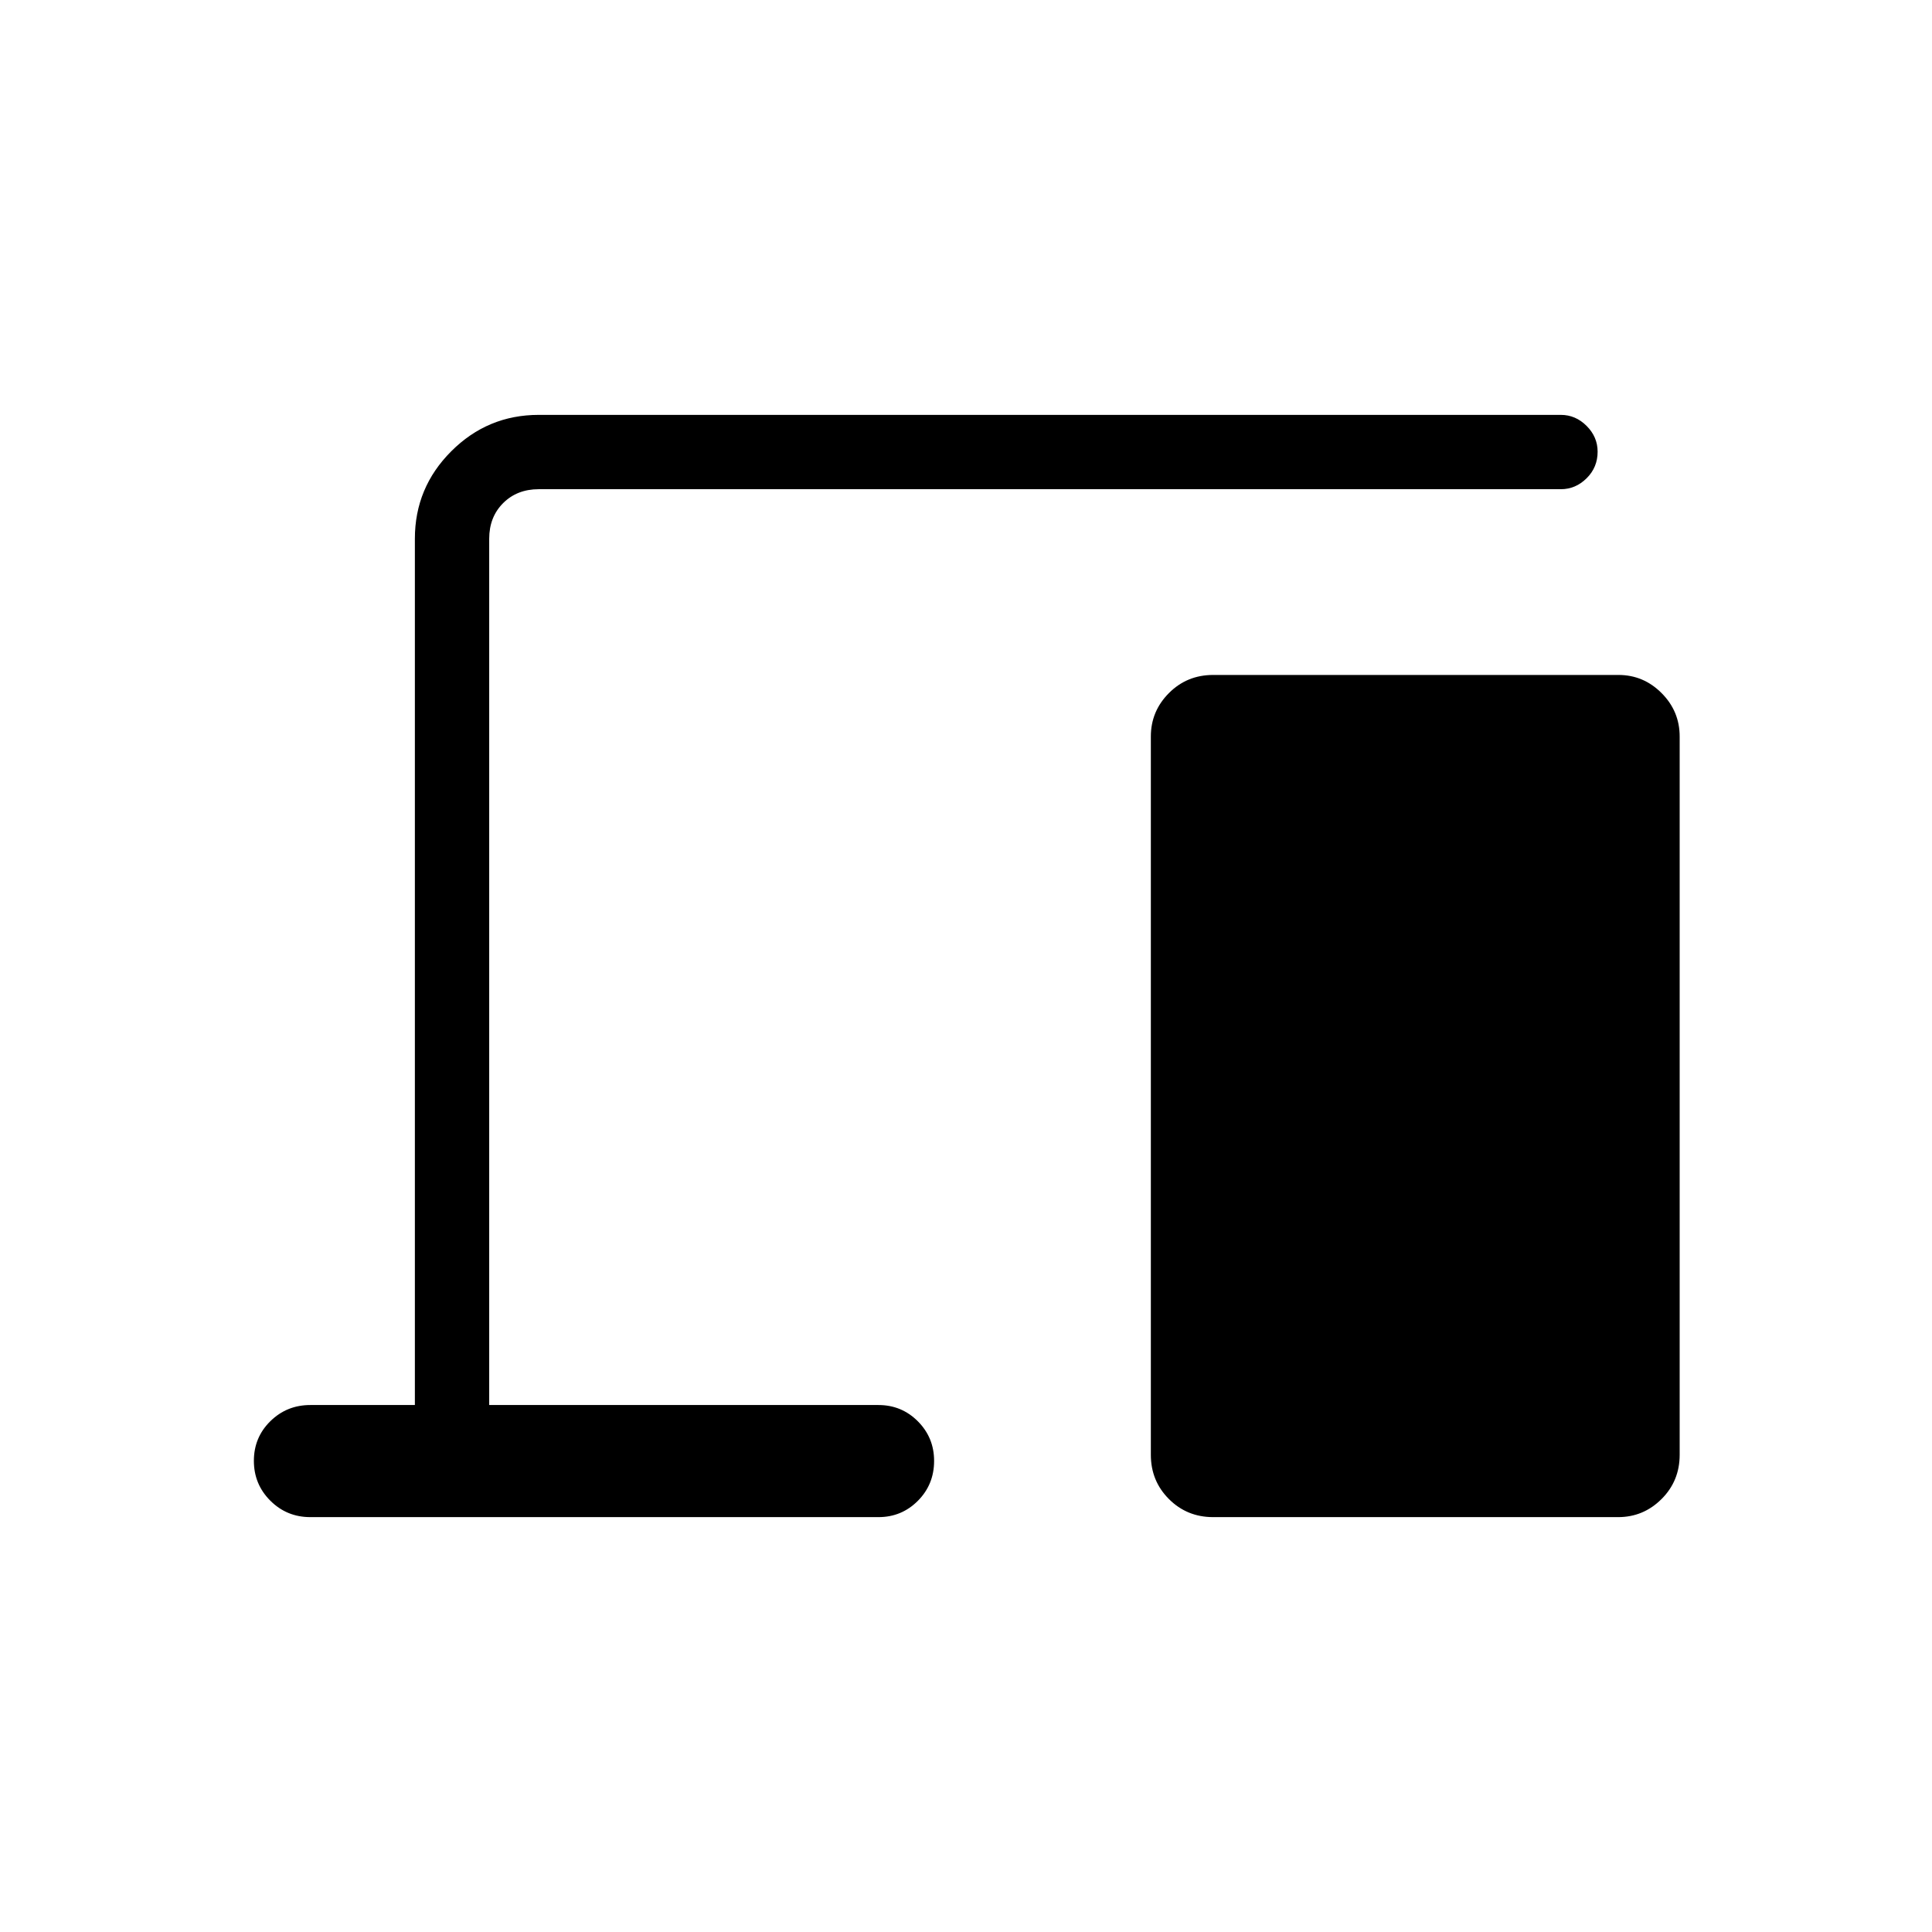 <svg xmlns="http://www.w3.org/2000/svg" height="24" viewBox="0 -960 960 960" width="24"><path d="M154.19-206.15q-11.68 0-19.86-8.16t-8.18-19.81q0-11.65 8.18-19.69 8.18-8.04 19.86-8.04h51.96v-430.46q0-25.38 18.08-43.46 18.08-18.08 43.46-18.08h507.89q7.32 0 12.8 5.48 5.47 5.48 5.47 12.82 0 7.78-5.47 13.2-5.48 5.43-12.8 5.43H267.69q-10.77 0-17.69 6.92-6.92 6.92-6.92 17.69v430.46H436.5q11.52 0 19.59 8.1 8.06 8.1 8.06 19.66 0 11.73-8.06 19.83-8.07 8.11-19.59 8.11H154.19Zm448.62 0q-13 0-21.98-8.98-8.98-8.99-8.98-21.99v-356.92q0-12.56 8.98-21.57t21.98-9.01h201.38q12.46 0 21.44 9.01 8.99 9.01 8.99 21.57v356.92q0 13-9.01 21.99-9.01 8.98-21.57 8.98H602.81Z"/></svg>